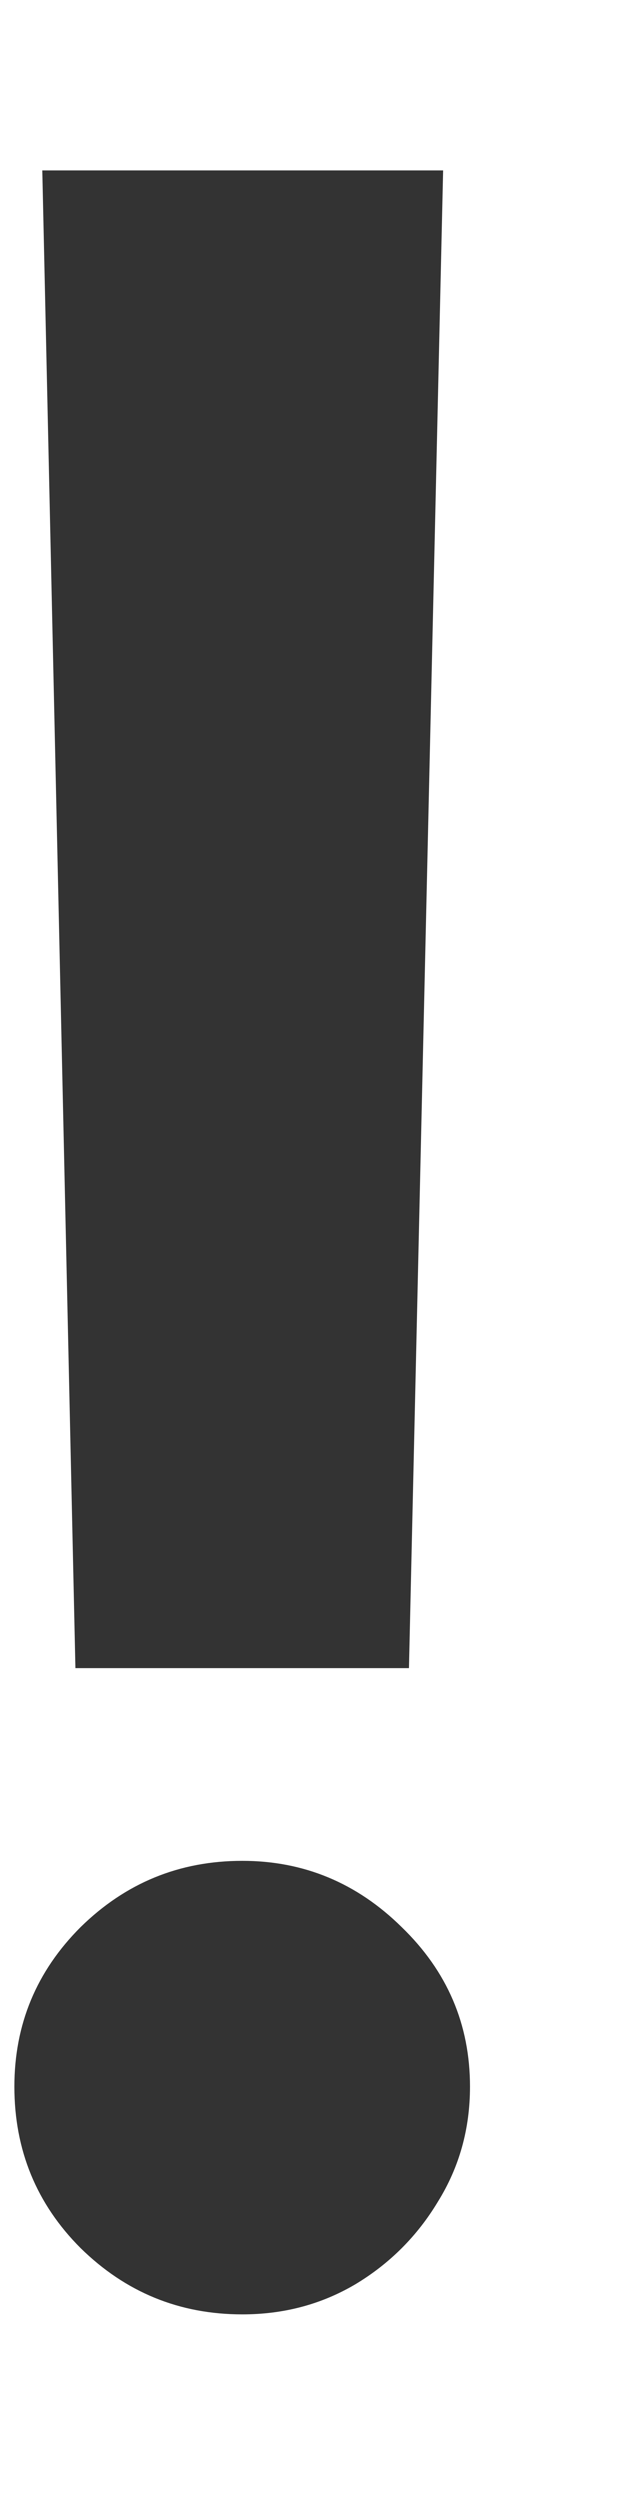 <svg width="3" height="12" viewBox="0 0 3 12" fill="none" xmlns="http://www.w3.org/2000/svg">
<path d="M2.127 0.818L1.963 8.007H0.362L0.203 0.818H2.127ZM1.163 11.109C0.861 11.109 0.603 11.003 0.387 10.791C0.175 10.579 0.069 10.32 0.069 10.016C0.069 9.717 0.175 9.462 0.387 9.25C0.603 9.038 0.861 8.932 1.163 8.932C1.458 8.932 1.713 9.038 1.928 9.25C2.147 9.462 2.256 9.717 2.256 10.016C2.256 10.218 2.205 10.402 2.102 10.568C2.003 10.733 1.87 10.866 1.705 10.965C1.542 11.061 1.362 11.109 1.163 11.109Z" fill="#333333"/>
</svg>
